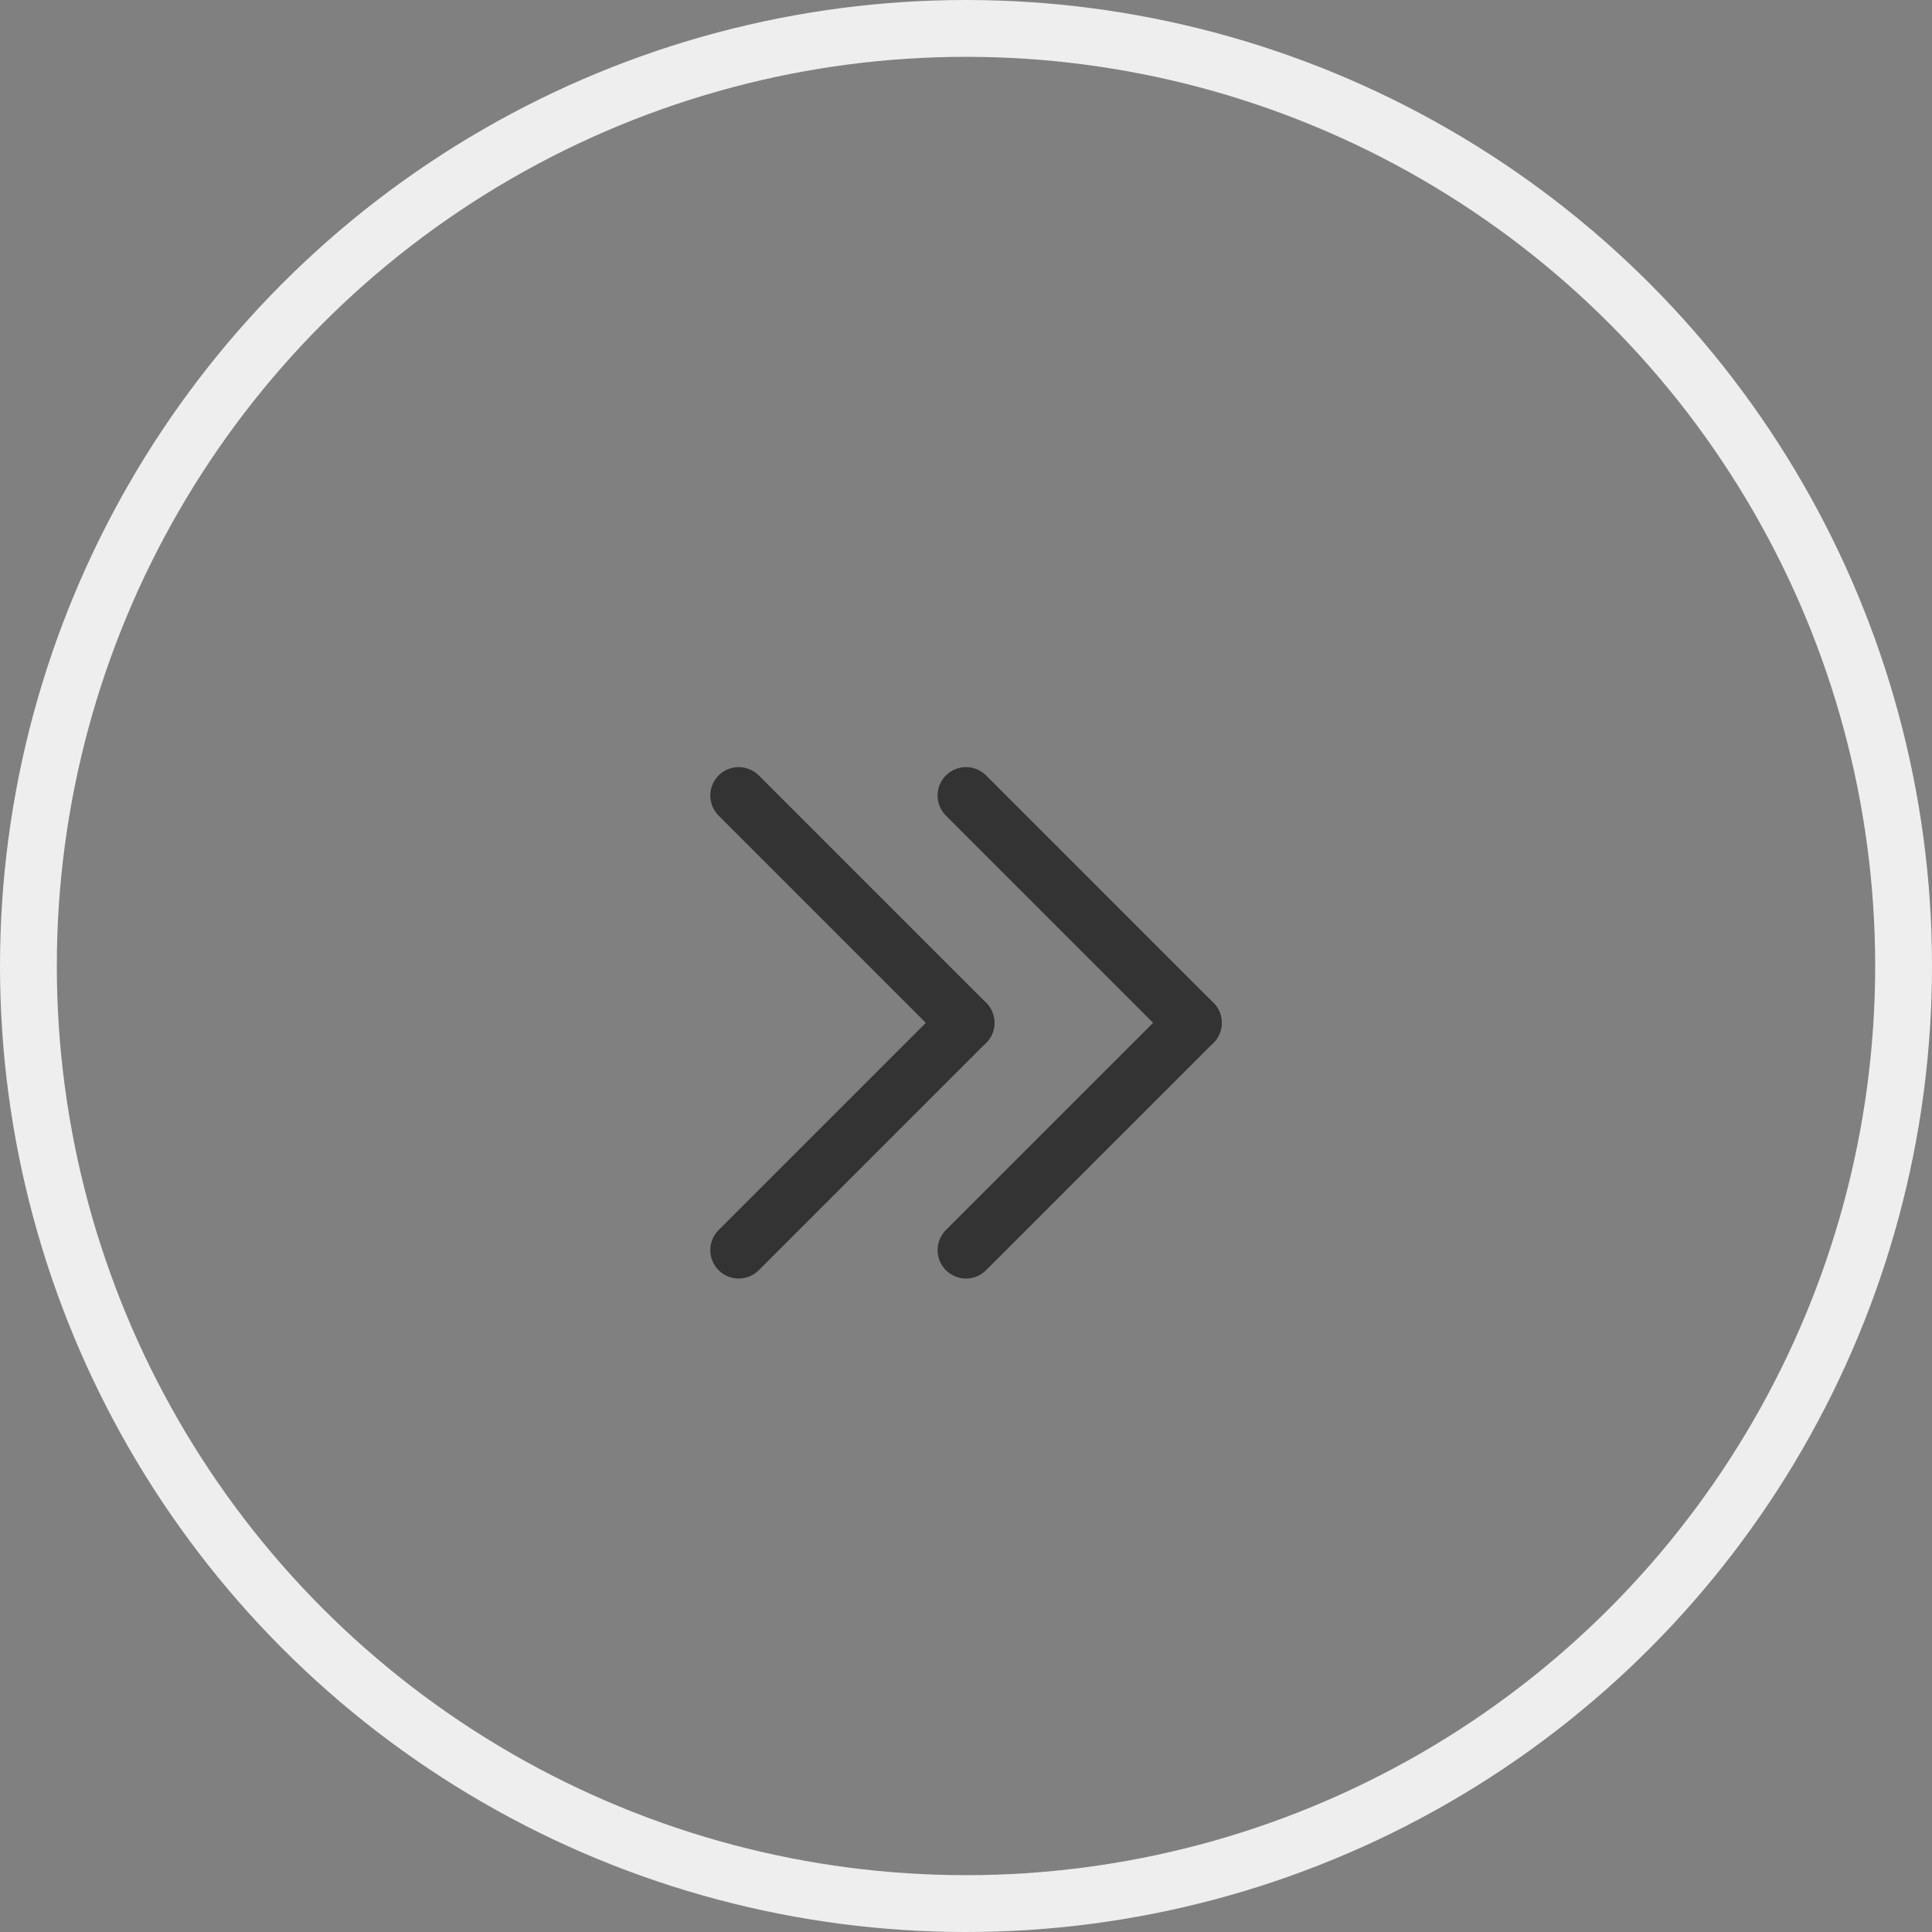 <svg width="34" height="34" viewBox="0 0 34 34" fill="none" xmlns="http://www.w3.org/2000/svg">
<rect x="0" y="0" width="34" height="34" fill="#808080" stroke="none"/>
<circle cx="17" cy="17" r="16.5" stroke="#EEEEEE"/>
<path d="M17 14L21 18" stroke="#333333" stroke-linecap="round"/>
<path d="M13 14L17 18" stroke="#333333" stroke-linecap="round"/>
<path d="M21 18L17 22" stroke="#333333" stroke-linecap="round"/>
<path d="M17 18L13 22" stroke="#333333" stroke-linecap="round"/>
</svg>
